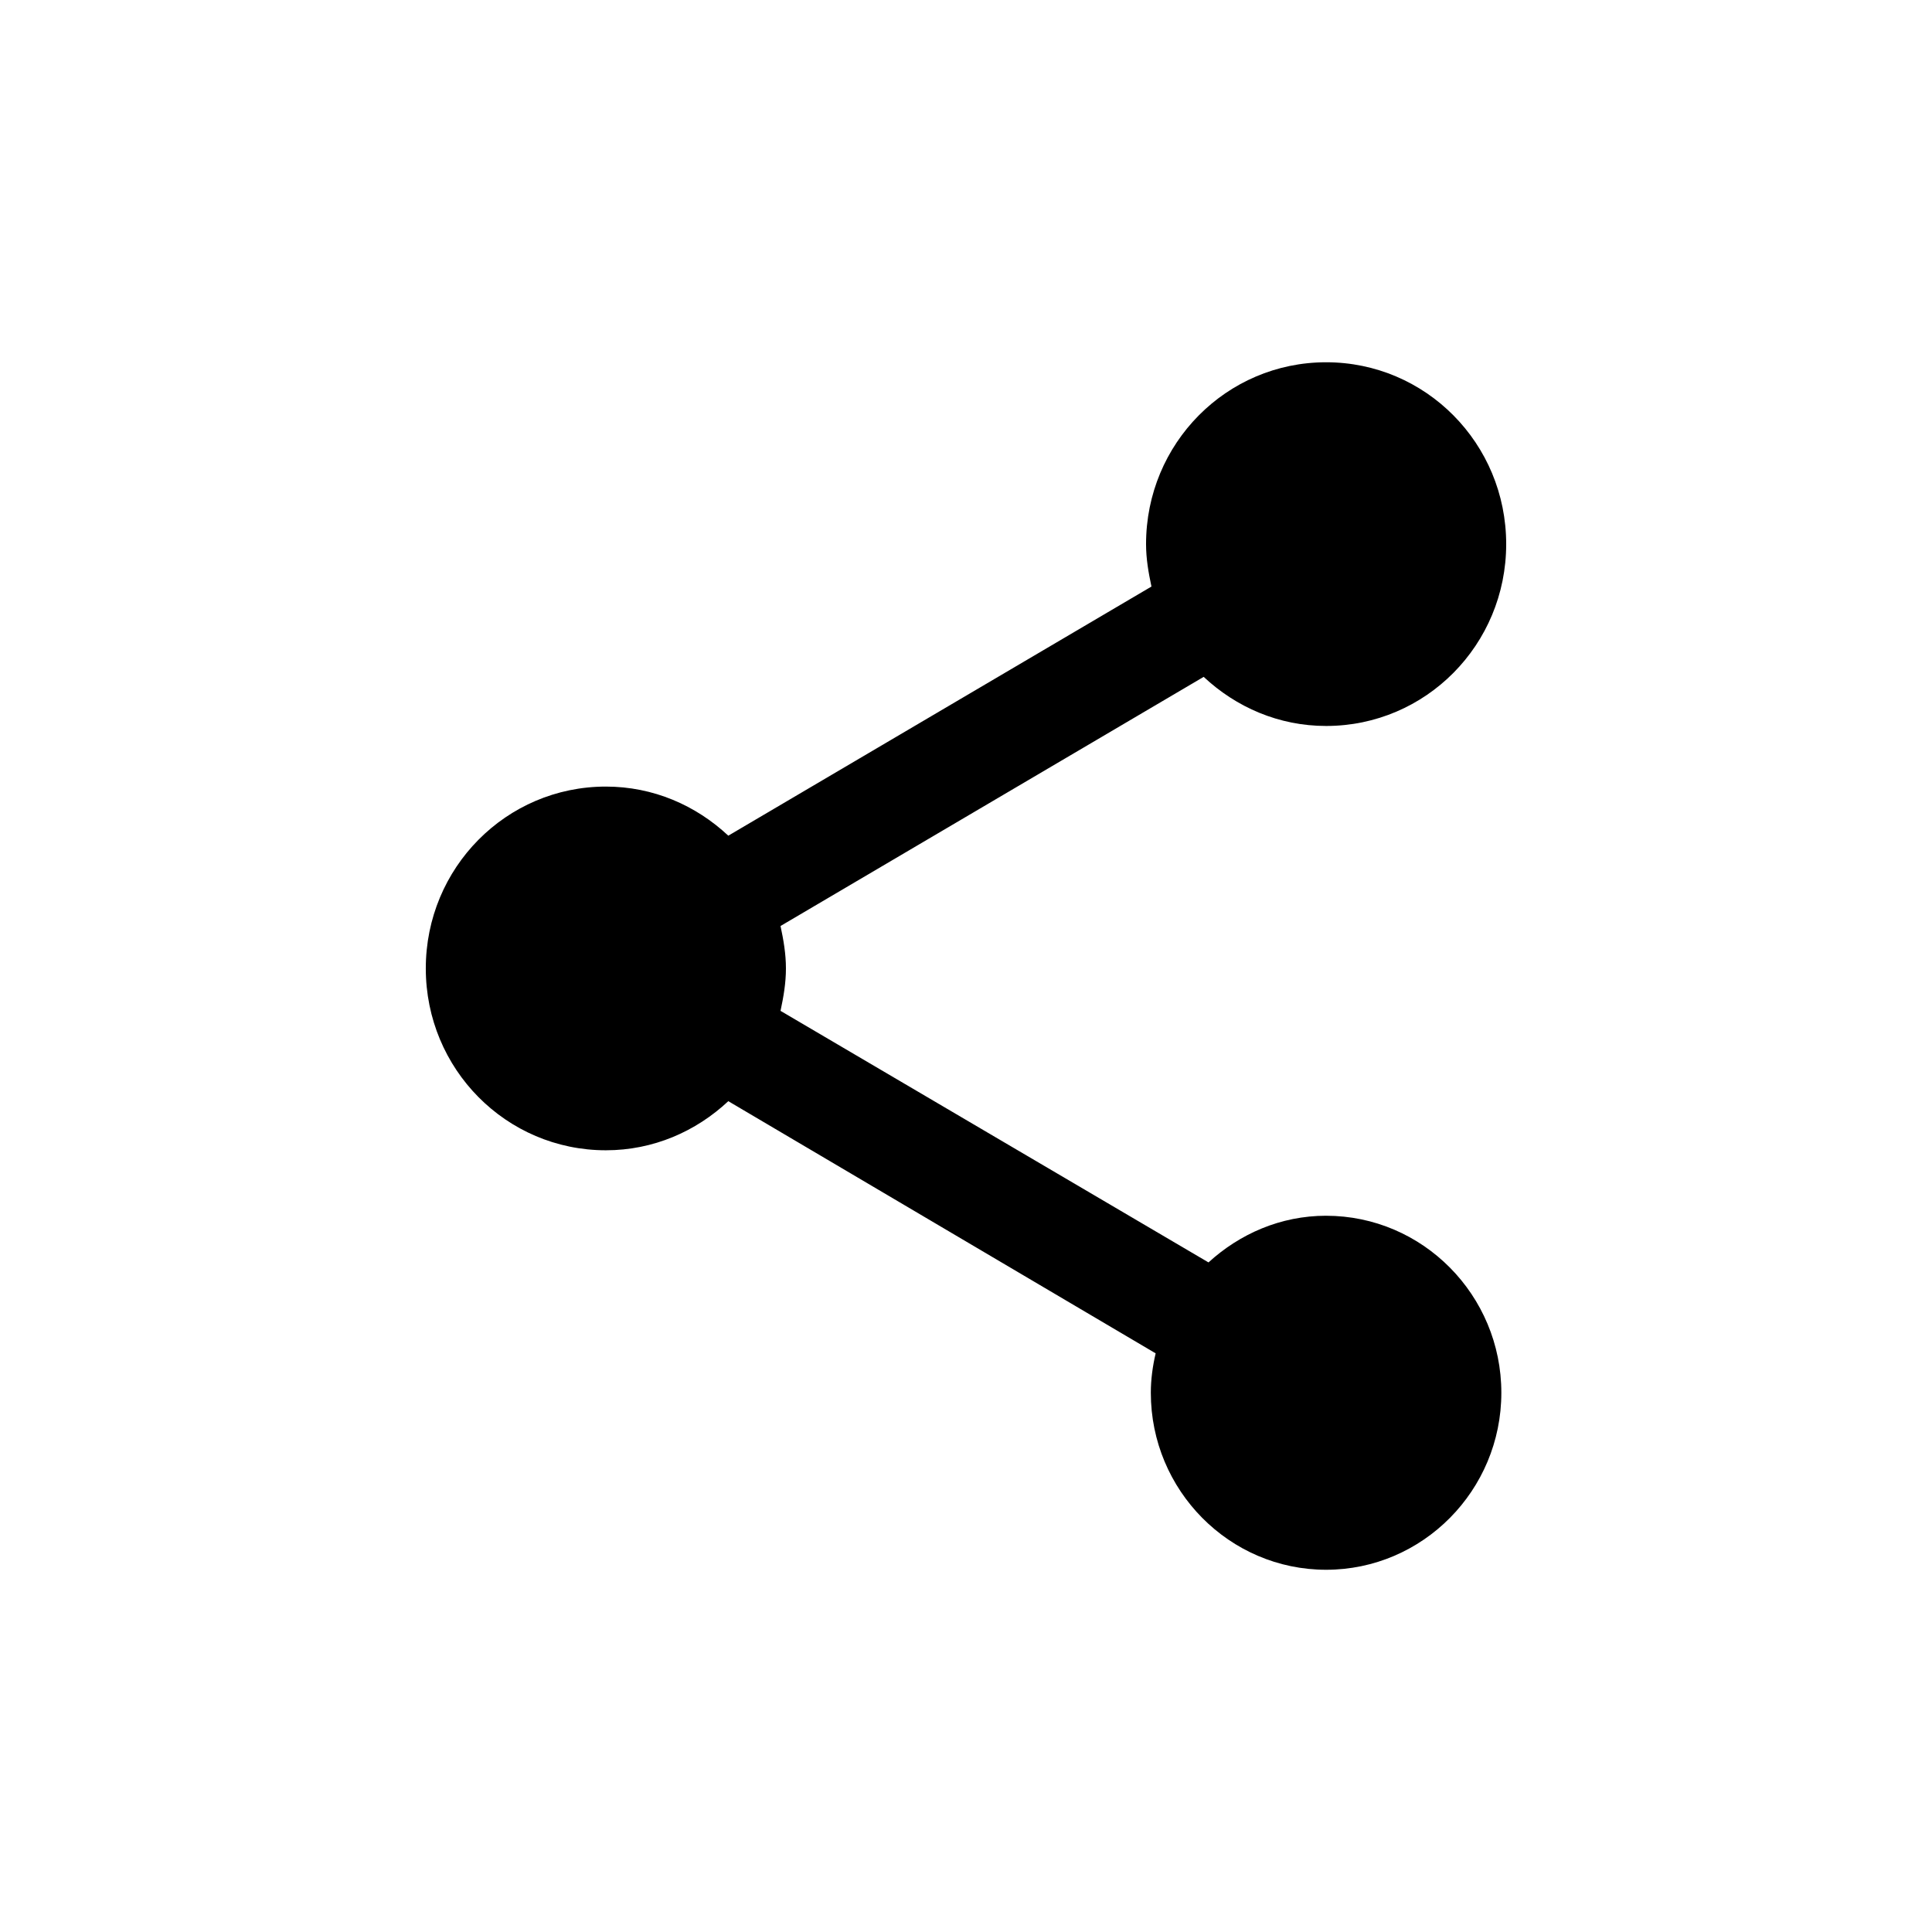 <?xml version="1.0" encoding="UTF-8" standalone="no"?>
<svg
   xmlns:dc="http://purl.org/dc/elements/1.1/"
   xmlns:cc="http://creativecommons.org/ns#"
   xmlns:rdf="http://www.w3.org/1999/02/22-rdf-syntax-ns#"
   xmlns:svg="http://www.w3.org/2000/svg"
   xmlns="http://www.w3.org/2000/svg"
   xmlns:xlink="http://www.w3.org/1999/xlink"
   xmlns:sodipodi="http://sodipodi.sourceforge.net/DTD/sodipodi-0.dtd"
   xmlns:inkscape="http://www.inkscape.org/namespaces/inkscape"
   width="128"
   height="128"
   viewBox="0 0 128 128"
   version="1.1"
   id="svg2"
   inkscape:version="0.91 r13725"
   sodipodi:docname="browser-share.svg">
  <sodipodi:namedview
     pagecolor="#ffffff"
     bordercolor="#666666"
     borderopacity="1"
     objecttolerance="10"
     gridtolerance="10"
     guidetolerance="10"
     inkscape:pageopacity="0"
     inkscape:pageshadow="2"
     inkscape:window-width="2104"
     inkscape:window-height="1107"
     id="namedview509"
     showgrid="false"
     inkscape:zoom="0.48171649"
     inkscape:cx="626.2371"
     inkscape:cy="598.10646"
     inkscape:window-x="1429"
     inkscape:window-y="283"
     inkscape:window-maximized="0"
     inkscape:current-layer="svg2" />
  <!-- Generator: Sketch 55 (78076) - https://sketchapp.com -->
  <title
     id="title4">Tabs </title>
  <desc
     id="desc6">Created with Sketch.</desc>
  <defs
     id="defs8">
    <rect
       id="path-1"
       x="1"
       y="162"
       width="206.252"
       height="66.975" />
    <filter
       x="-0.01"
       y="-0.03"
       width="1.019"
       height="1.06"
       filterUnits="objectBoundingBox"
       id="filter-2">
      <feGaussianBlur
         stdDeviation="1.5"
         in="SourceAlpha"
         result="shadowBlurInner1"
         id="feGaussianBlur12" />
      <feOffset
         dx="0"
         dy="1"
         in="shadowBlurInner1"
         result="shadowOffsetInner1"
         id="feOffset14" />
      <feComposite
         in="shadowOffsetInner1"
         in2="SourceAlpha"
         operator="arithmetic"
         k2="-1"
         k3="1"
         result="shadowInnerInner1"
         id="feComposite16"
         k1="0"
         k4="0" />
      <feColorMatrix
         values="0 0 0 0 0   0 0 0 0 0   0 0 0 0 0  0 0 0 0.5 0"
         type="matrix"
         in="shadowInnerInner1"
         id="feColorMatrix18" />
    </filter>
    <rect
       id="path-3"
       x="0"
       y="0"
       width="288"
       height="37"
       rx="5" />
    <mask
       fill="white"
       id="mask-4">
      <use
         height="100%"
         width="100%"
         y="0"
         x="0"
         id="use292"
         xlink:href="#path-3" />
    </mask>
  </defs>
  <path
     style="fill:#000000;fill-rule:evenodd;stroke:none;stroke-width:1"
     inkscape:connector-curvature="0"
     id="path196"
     d="m 87.86,80.546 c -3.022,0 -5.726,1.205 -7.794,3.092 L 51.712,66.972 c 0.198,-0.924 0.358,-1.847 0.358,-2.811 0,-0.964 -0.16,-1.887 -0.358,-2.811 l 28.035,-16.506 c 2.147,2.008 4.971,3.253 8.112,3.253 6.601,0 11.93,-5.381 11.93,-12.048 0,-6.667 -5.329,-12.048 -11.93,-12.048 -6.601,0 -11.93,5.381 -11.93,12.048 0,0.964 0.16,1.887 0.358,2.811 l -28.035,16.506 c -2.147,-2.008 -4.971,-3.253 -8.112,-3.253 -6.601,0 -11.93,5.381 -11.93,12.048 0,6.667 5.329,12.048 11.93,12.048 3.141,0 5.965,-1.245 8.112,-3.253 l 28.313,16.707 c -0.198,0.843 -0.32,1.727 -0.32,2.611 0,6.466 5.209,11.727 11.612,11.727 6.402,0 11.611,-5.261 11.611,-11.727 0,-6.466 -5.209,-11.727 -11.611,-11.727 l 0,0 z" />
  <g
     style="fill:#000000;fill-rule:evenodd;stroke:none;stroke-width:1"
     id="g384"
     transform="translate(1580,-271)">
    <g
       id="g386"
       style="fill:#000000" />
  </g>
</svg>
